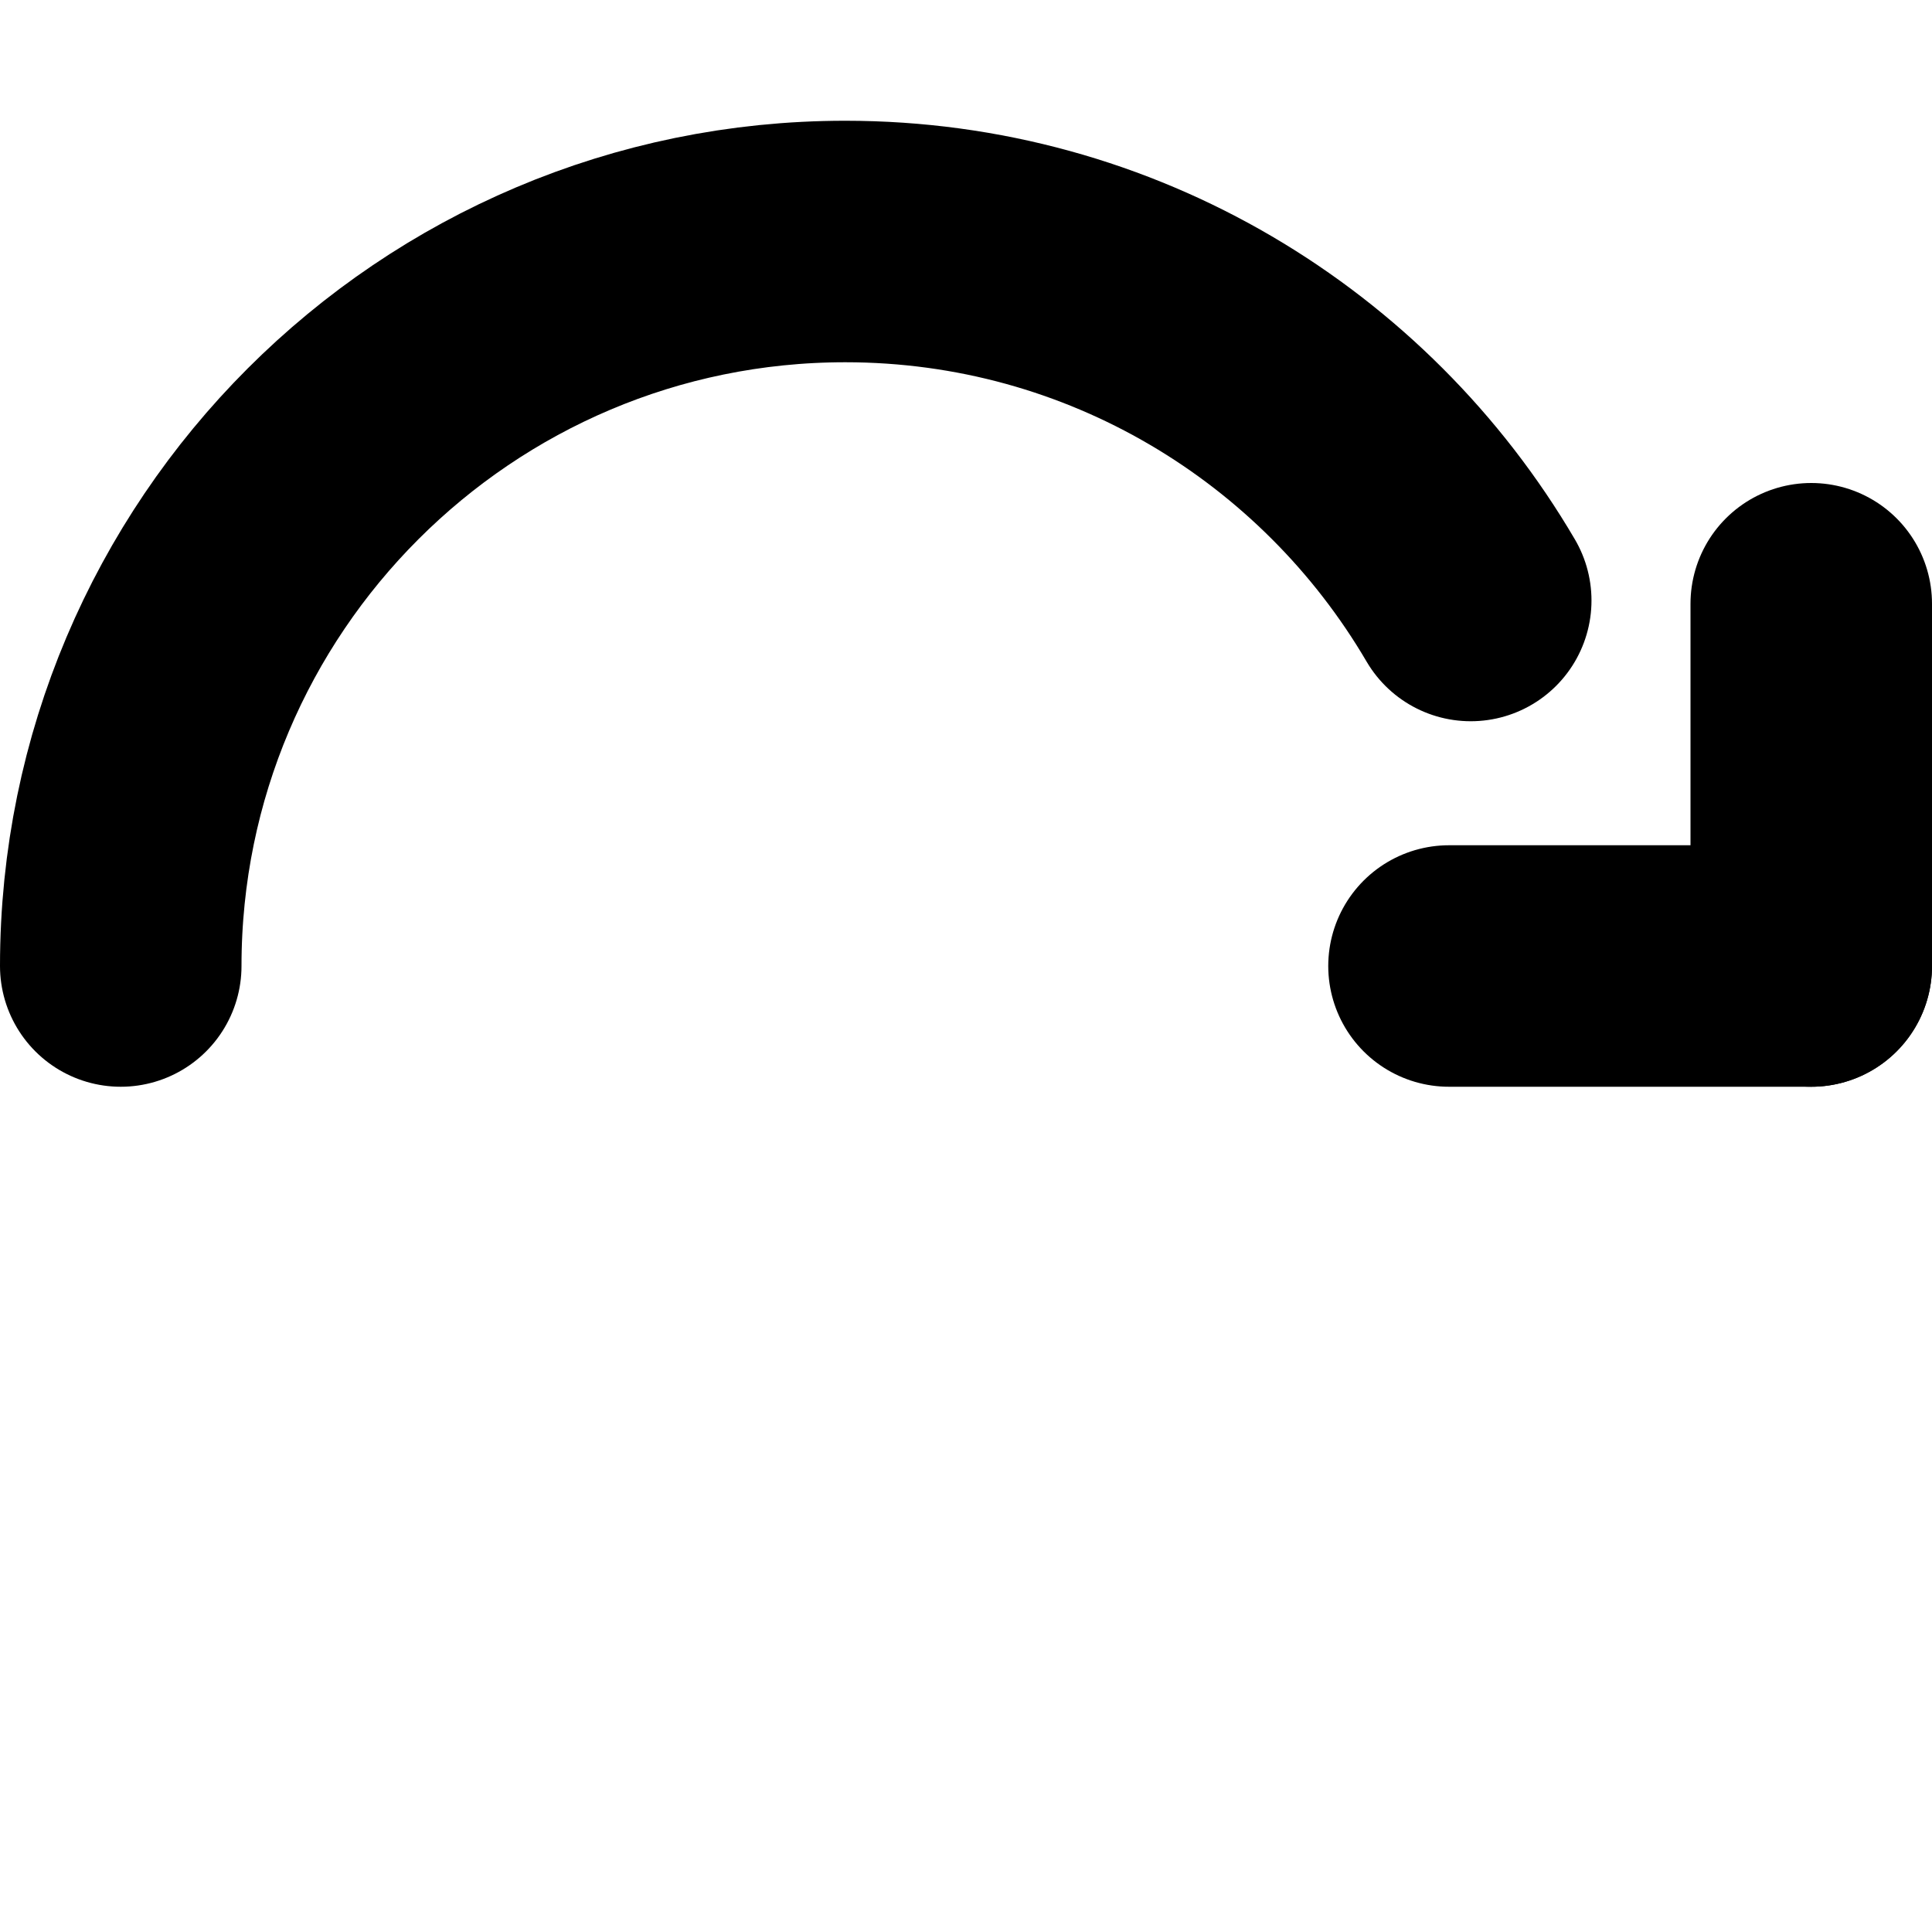 <?xml version="1.0" standalone="no"?><!-- Generator: Gravit.io --><svg xmlns="http://www.w3.org/2000/svg" xmlns:xlink="http://www.w3.org/1999/xlink" style="isolation:isolate" viewBox="0 0 16 16" width="16" height="16"><defs><clipPath id="_clipPath_3H0EWRIb5c9qUzDTjerlgnRhhugcXfLY"><rect width="16" height="16"/></clipPath></defs><g clip-path="url(#_clipPath_3H0EWRIb5c9qUzDTjerlgnRhhugcXfLY)"><path d=" M 1 8 C 1 4.689 3.689 2 7 2 C 9.208 2 11.138 3.195 12.18 4.973" fill="none" vector-effect="non-scaling-stroke" stroke-width="2" stroke="rgb(0,0,0)" stroke-linejoin="miter" stroke-linecap="round" stroke-miterlimit="3"/><line x1="12" y1="8" x2="15" y2="8" vector-effect="non-scaling-stroke" stroke-width="2" stroke="rgb(0,0,0)" stroke-linejoin="round" stroke-linecap="round" stroke-miterlimit="3"/><line x1="15" y1="5" x2="15" y2="8" vector-effect="non-scaling-stroke" stroke-width="2" stroke="rgb(0,0,0)" stroke-linejoin="round" stroke-linecap="round" stroke-miterlimit="3"/></g></svg>